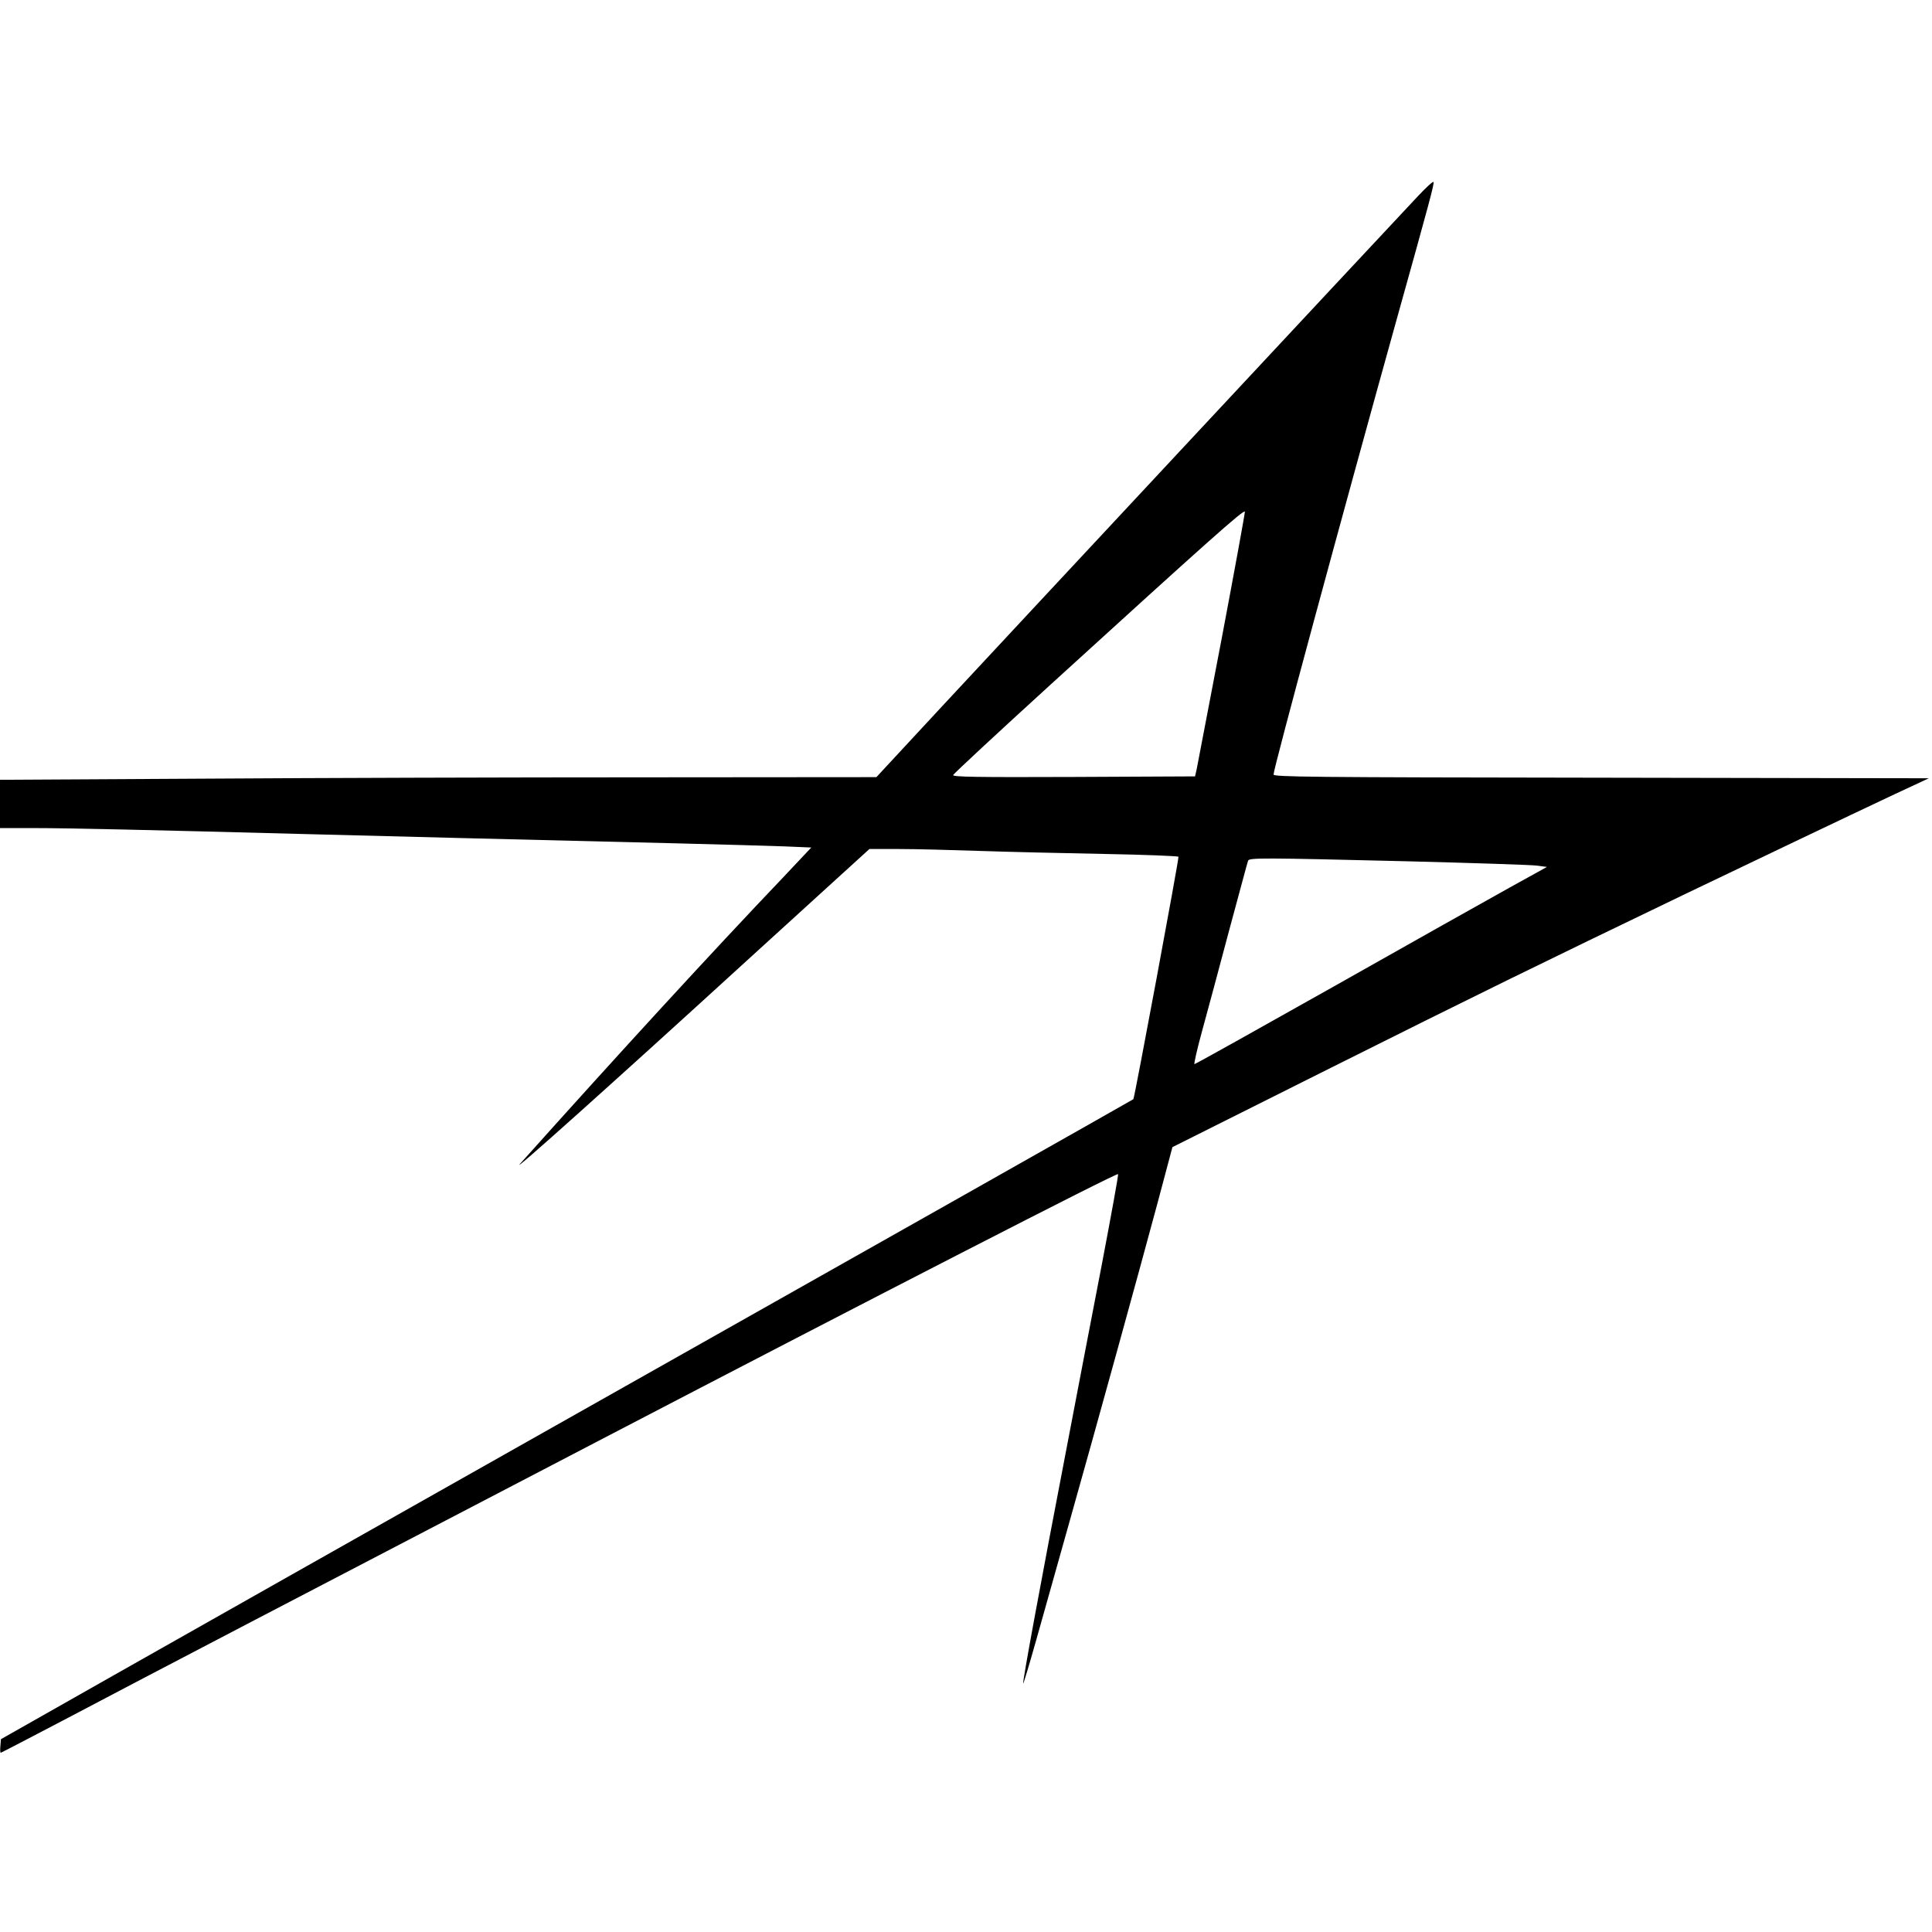<?xml version="1.0" standalone="no"?>
<!DOCTYPE svg PUBLIC "-//W3C//DTD SVG 20010904//EN"
 "http://www.w3.org/TR/2001/REC-SVG-20010904/DTD/svg10.dtd">
<svg version="1.0" xmlns="http://www.w3.org/2000/svg"
 width="1024pt" height="1024pt" viewBox="0 0 1024 1024"
 preserveAspectRatio="xMidYMid meet">
<g transform="translate(0,1024) scale(0.1,-0.1)"
fill="#000000" stroke="none">
<path d="M7515 9200 c-225 -239 -2227 -2386 -2525 -2707 l-345 -372 -1235 -1
c-679 0 -1724 -3 -2322 -7 l-1088 -6 0 -128 0 -128 183 0 c175 0 613 -10 1407
-31 377 -10 1208 -31 2000 -50 234 -6 489 -13 568 -16 l142 -6 -148 -157
c-385 -404 -865 -927 -1396 -1520 -57 -63 499 435 1204 1079 124 113 320 292
437 398 l211 192 159 0 c87 0 277 -5 423 -10 146 -5 442 -12 658 -16 216 -4
395 -11 398 -15 4 -7 -233 -1280 -239 -1285 -3 -3 -1468 -831 -3165 -1788
-900 -508 -1907 -1077 -2237 -1264 l-600 -340 -3 -36 c-2 -20 -1 -36 2 -36 2
0 164 84 358 186 329 174 1373 719 2808 1466 1474 768 2749 1423 2756 1415 3
-2 -36 -215 -85 -473 -50 -258 -133 -692 -185 -964 -140 -728 -237 -1253 -233
-1263 1 -4 32 99 69 230 37 131 117 416 178 633 140 496 363 1304 466 1687
l78 293 845 423 c780 390 1078 536 1876 920 338 162 857 410 1110 529 l178 83
-1737 3 c-1552 2 -1736 4 -1736 17 0 32 361 1365 652 2410 180 644 199 717
196 730 -2 6 -39 -28 -83 -75z m-1039 -2340 c-69 -360 -129 -673 -133 -695
l-9 -40 -643 -3 c-512 -2 -642 0 -639 10 2 7 236 224 519 482 833 759 1024
929 1027 914 1 -7 -54 -308 -122 -668z m984 -1185 c349 -9 658 -19 687 -23
l52 -7 -197 -109 c-108 -60 -527 -295 -930 -523 -403 -227 -736 -413 -741
-413 -4 0 14 80 41 178 27 97 91 337 143 532 53 195 97 361 100 368 6 16 69
16 845 -3z"/>
</g>
</svg>
